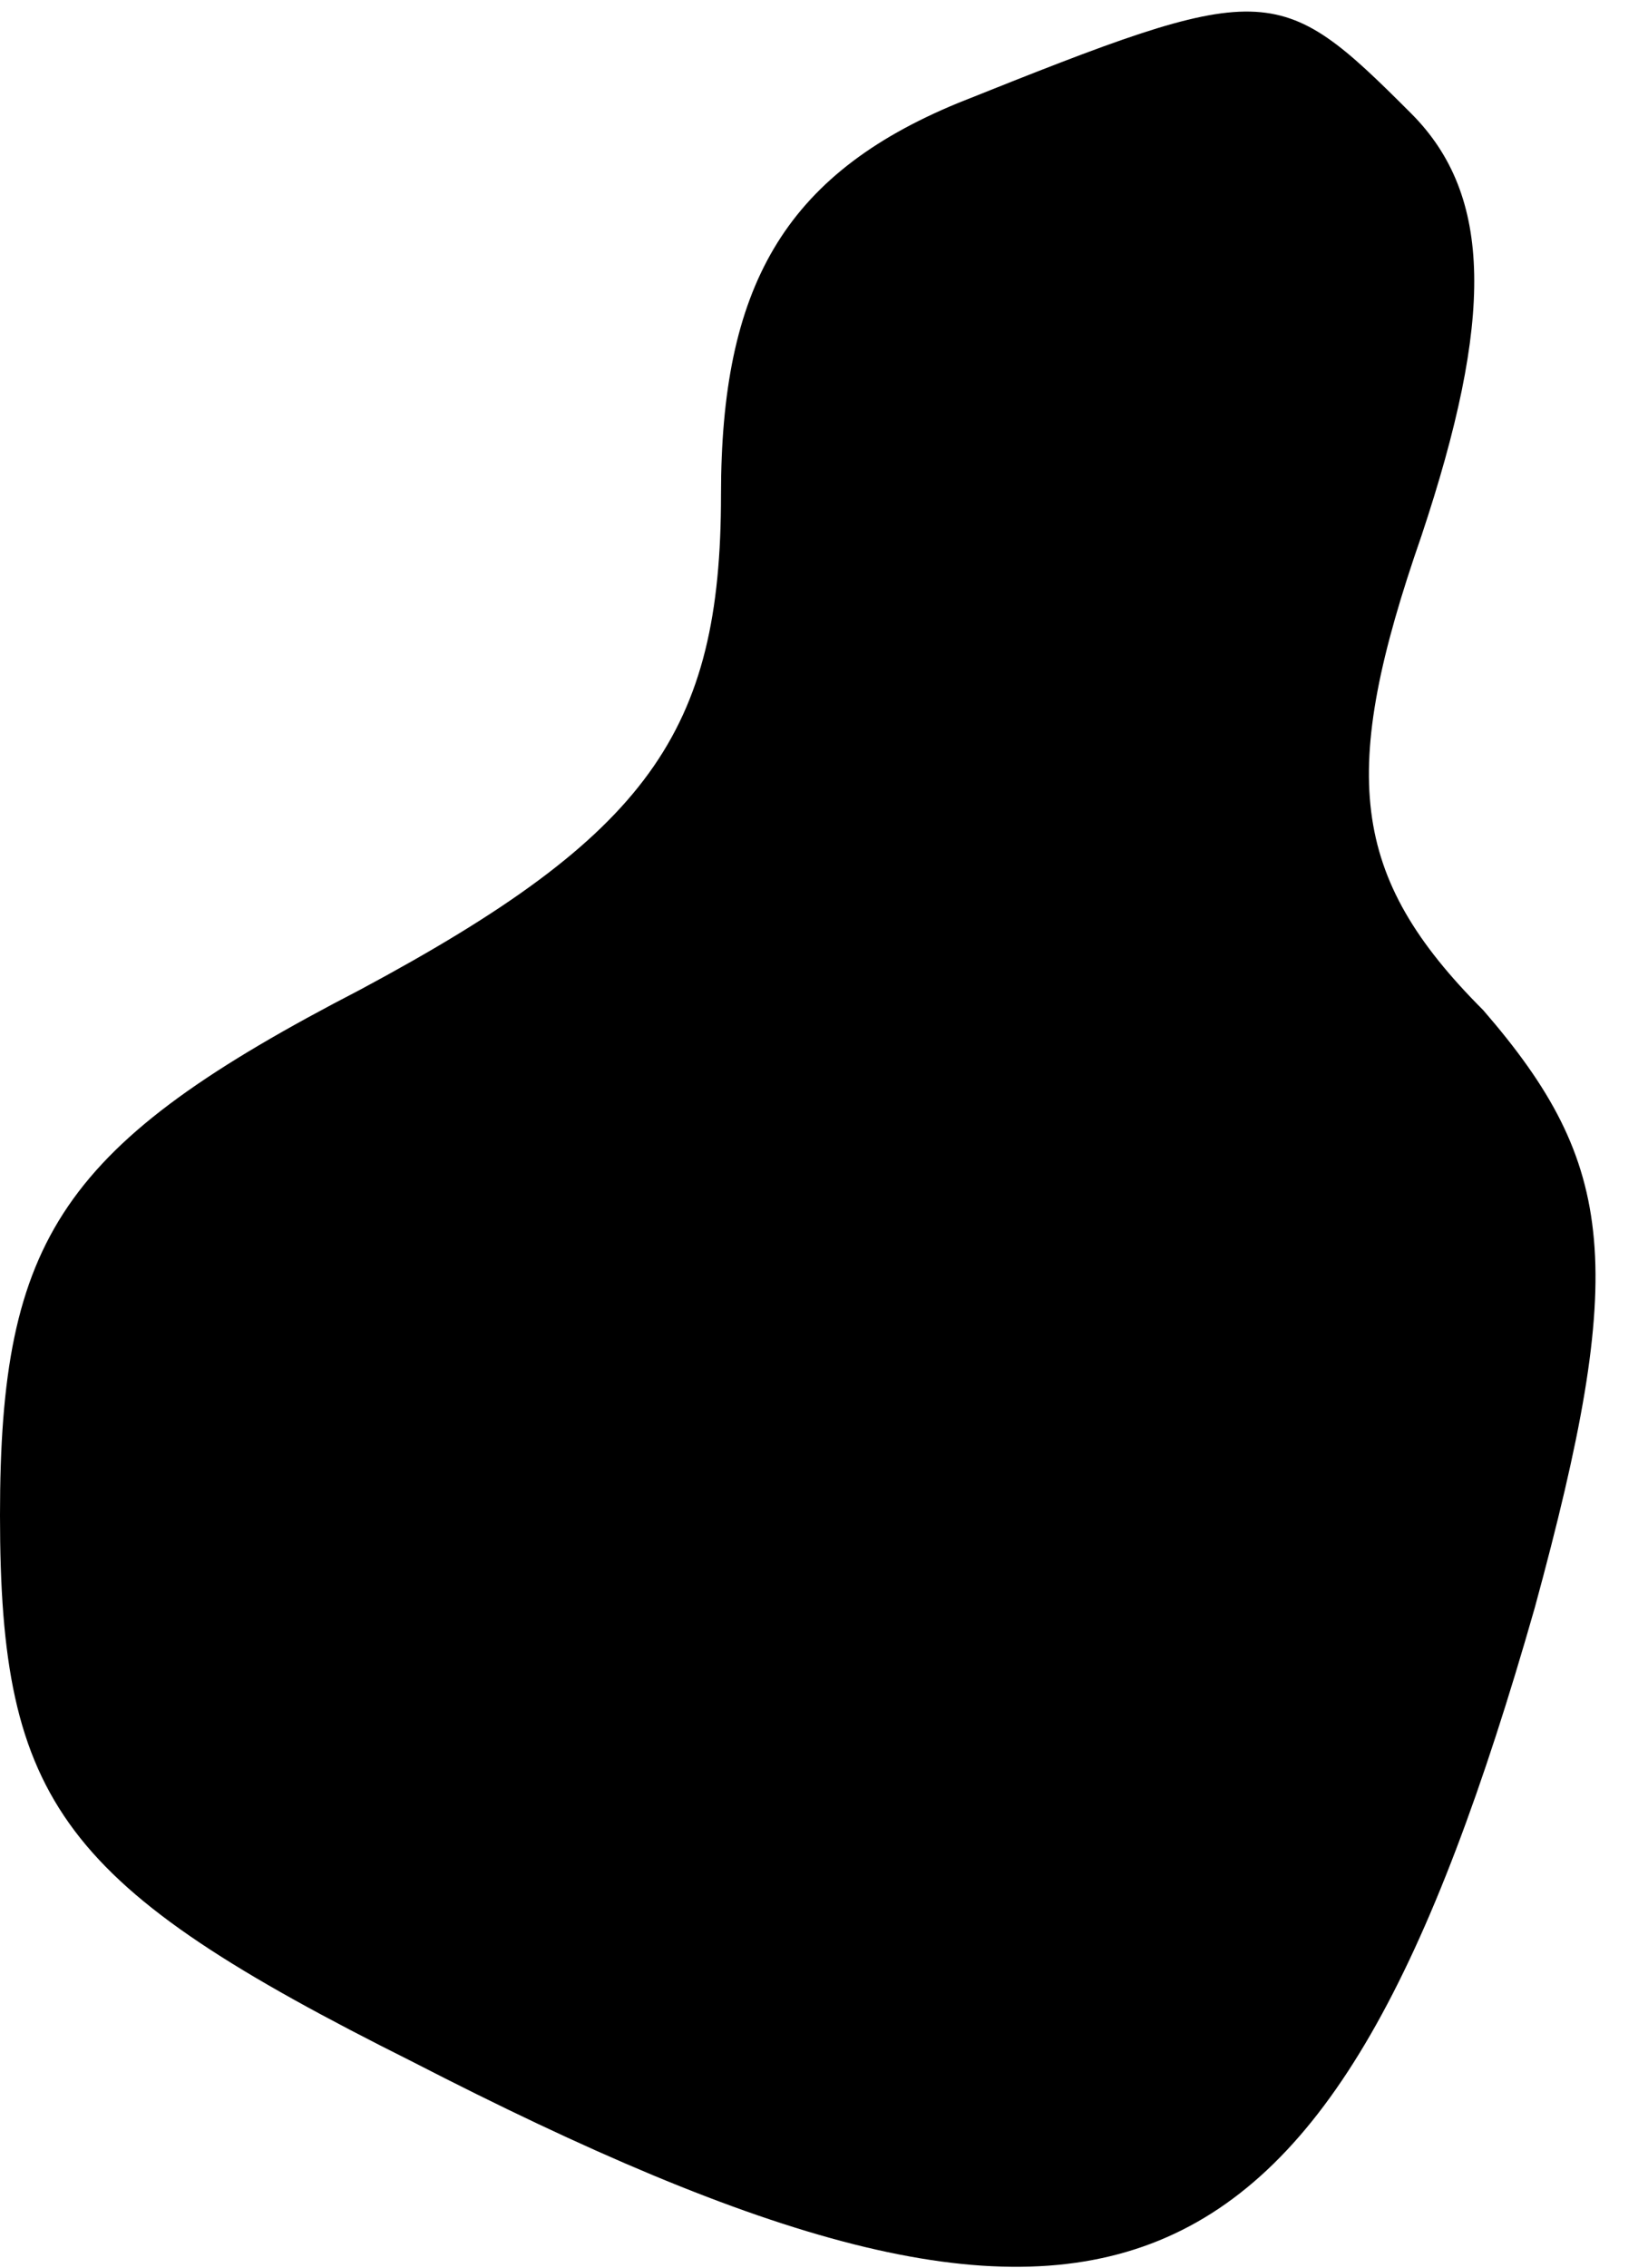 <?xml version="1.0" standalone="no"?>
<!DOCTYPE svg PUBLIC "-//W3C//DTD SVG 20010904//EN"
 "http://www.w3.org/TR/2001/REC-SVG-20010904/DTD/svg10.dtd">
<svg version="1.0" xmlns="http://www.w3.org/2000/svg"
 width="16pt" height="22pt" viewBox="0 0 16 22"
 preserveAspectRatio="xMidYMid meet">
<g transform="translate(0,22) scale(0.1,-0.1)"
fill="#000000" stroke="none">
<path fill="#000000" stroke="none" d="M93 210 c-17 -7 -23 -18 -23 -38 0 -23
-7 -33 -35 -48 -29 -15 -35 -24 -35 -51 0 -28 6 -36 40 -53 68 -35 89 -26 109
44 9 33 8 43 -5 58 -13 13 -14 23 -6 46 7 21 7 33 -1 41 -13 13 -14 13 -44 1z"/>
</g>
</svg>
